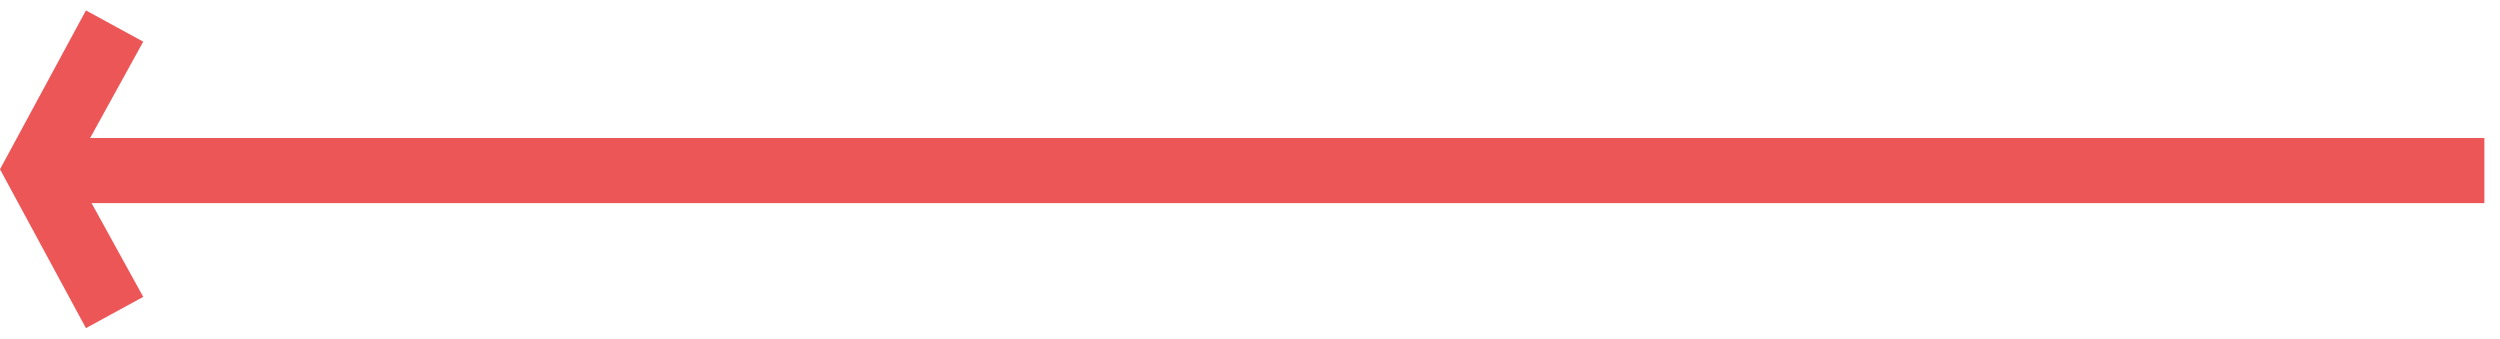 <?xml version="1.0" encoding="utf-8"?>
<!-- Generator: Adobe Illustrator 22.1.0, SVG Export Plug-In . SVG Version: 6.00 Build 0)  -->
<svg version="1.1" id="Layer_1" xmlns="http://www.w3.org/2000/svg" xmlns:xlink="http://www.w3.org/1999/xlink" x="0px" y="0px"
	 viewBox="0 0 96 13" style="enable-background:new 0 0 96 13;" xml:space="preserve">
<style type="text/css">
	.st0{fill:#EC5656;}
</style>
<title>flèche</title>
<desc>Created with Sketch.</desc>
<g id="Accueil-_x2B_-menus">
	<g id="Desktop-HD" transform="translate(-1073, -4372)">
		<g id="Group-2" transform="translate(1030, 4306)">
			<g id="flèche" transform="translate(43, 67)">
				<polygon class="st0" points="3.3,-0.6 5.5,0.6 2.8,5.5 5.5,10.4 3.3,11.6 0,5.5 				"/>
				<rect x="1.3" y="4.3" class="st0" width="94.1" height="2.5"/>
			</g>
		</g>
	</g>
</g>
</svg>
